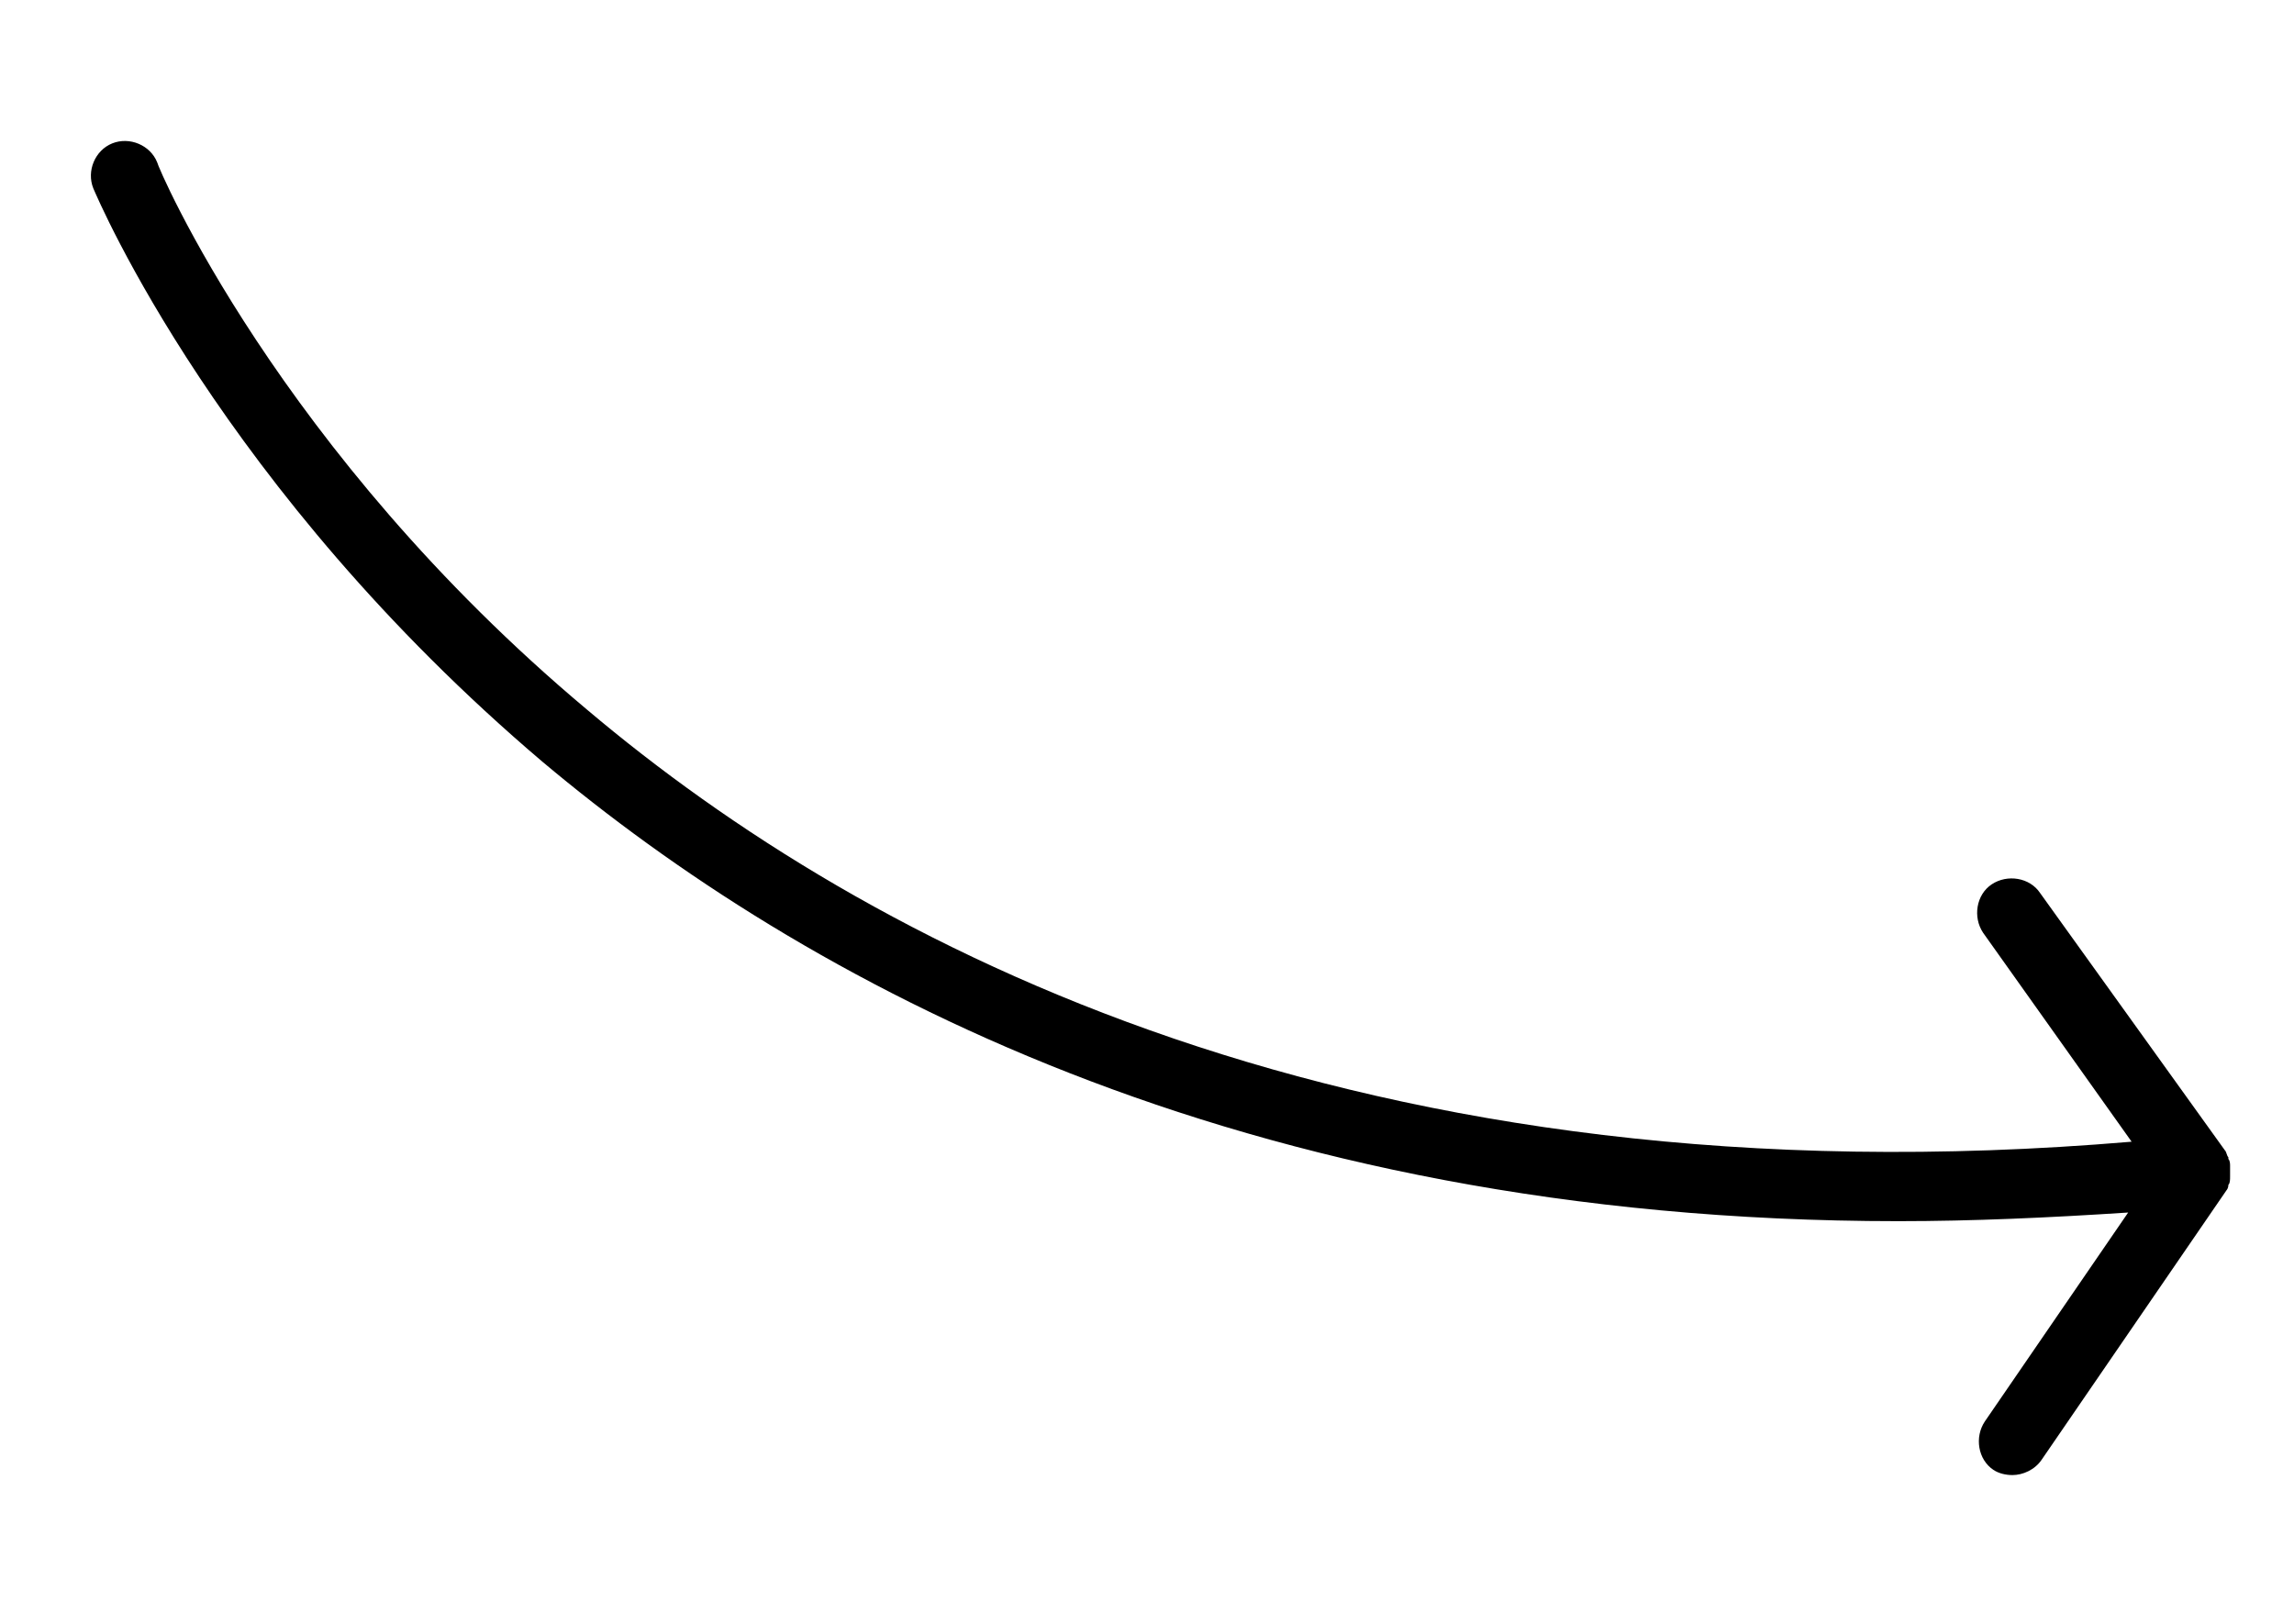<?xml version="1.0" encoding="utf-8"?>
<!-- Generator: Adobe Illustrator 22.0.0, SVG Export Plug-In . SVG Version: 6.00 Build 0)  -->
<svg version="1.1" id="Layer_1" xmlns="http://www.w3.org/2000/svg" xmlns:xlink="http://www.w3.org/1999/xlink" x="0px" y="0px"
	 viewBox="0 0 132.8 94" style="enable-background:new 0 0 132.8 94;" xml:space="preserve">
<style type="text/css">
	.st0{fill:#000;}
</style>
<path class="st0" d="M129,68.6c0.1-0.1,0.1-0.3,0.1-0.5c0,0,0-0.1,0-0.1c0-0.1,0-0.2,0-0.4c0,0,0-0.1,0-0.1c0-0.1,0-0.3-0.1-0.4
	c0,0,0-0.1,0-0.1c-0.1-0.1-0.1-0.3-0.2-0.4c0,0,0,0,0,0l-10.7-14.9c-0.6-0.9-1.9-1.1-2.8-0.5c-0.9,0.6-1.1,1.9-0.5,2.8l8.6,12.1
	c-44.8,3.8-73.3-11.4-89.4-25C16.1,26.1,9.1,9.6,9.1,9.4c-0.4-1-1.6-1.5-2.6-1.1c-1,0.4-1.5,1.6-1.1,2.6c0.3,0.7,7.4,17.4,26,33.2
	c15,12.6,40.2,26.6,78.5,26.6c4.3,0,8.7-0.2,13.3-0.5l-8.3,12.1c-0.6,0.9-0.4,2.2,0.5,2.8c0.3,0.2,0.7,0.3,1.1,0.3
	c0.6,0,1.3-0.3,1.7-0.9l10.7-15.6C128.9,68.9,129,68.8,129,68.6C129,68.7,129,68.6,129,68.6C129,68.6,129,68.6,129,68.6z"/>
</svg>
